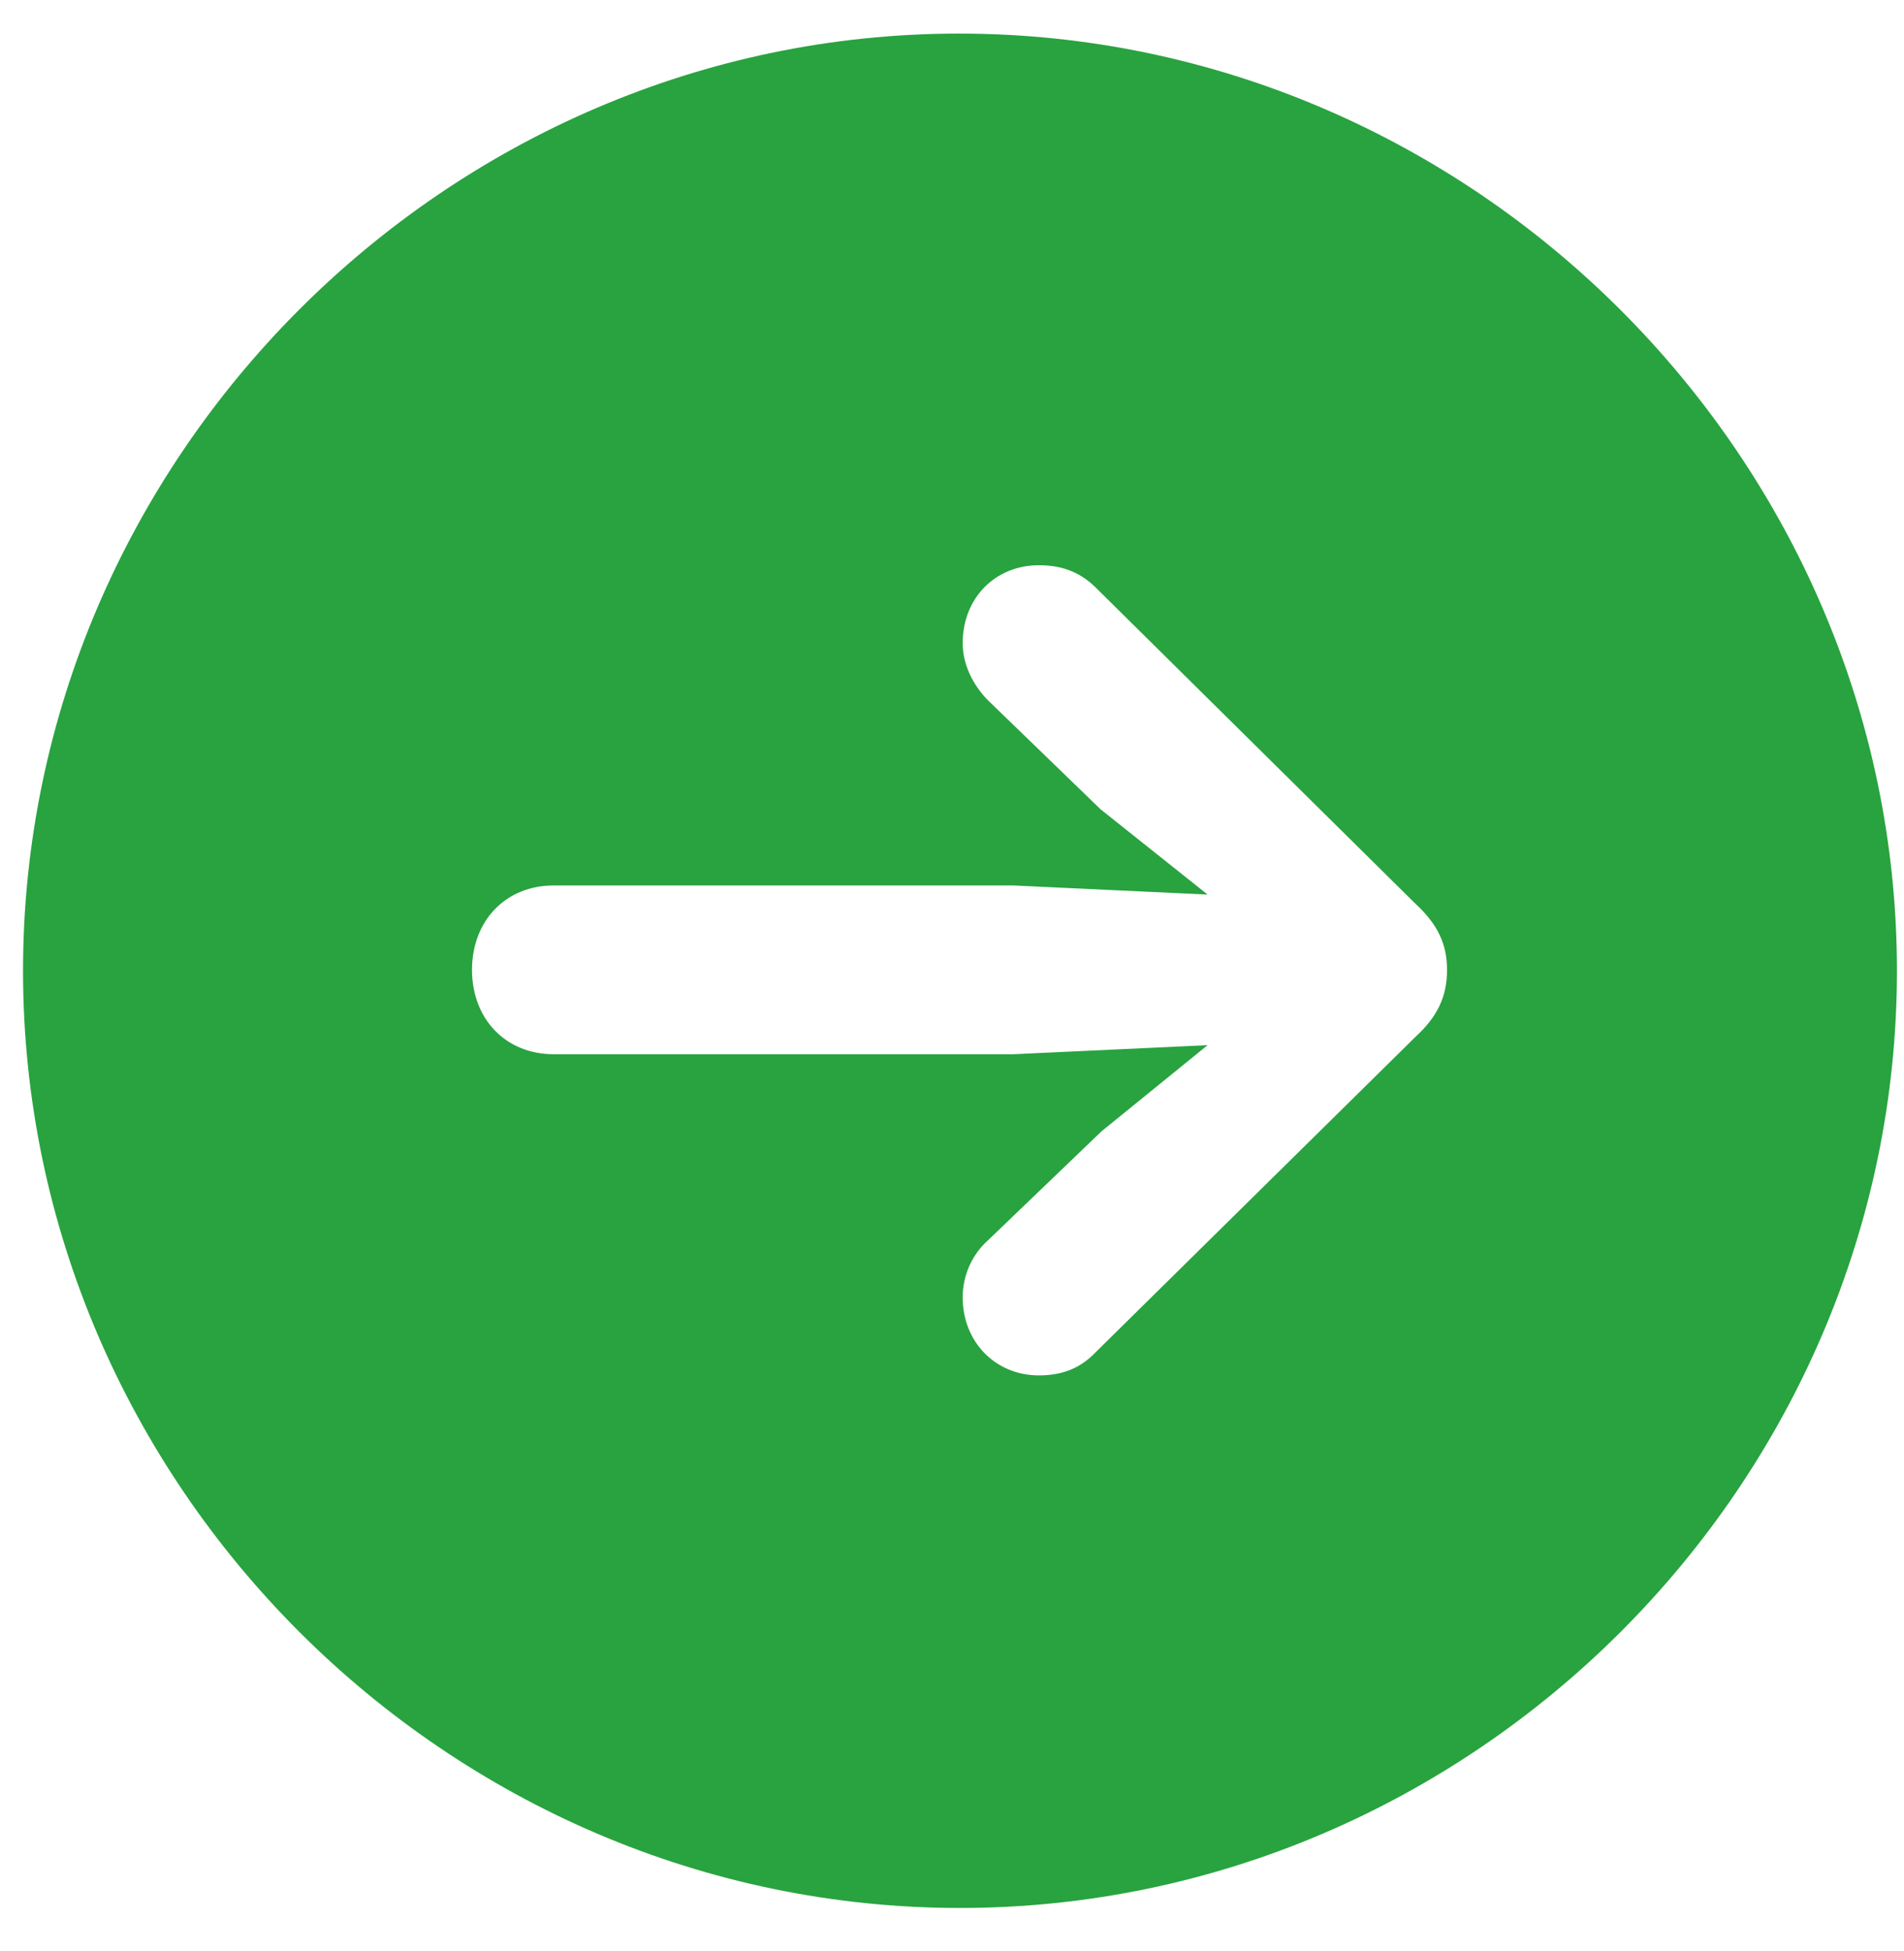 <svg width="41" height="42" viewBox="0 0 41 42" fill="none" xmlns="http://www.w3.org/2000/svg">
<path d="M20.672 41.074C31.707 41.074 40.848 31.953 40.848 20.898C40.848 9.863 31.707 0.723 20.652 0.723C9.617 0.723 0.496 9.863 0.496 20.898C0.496 31.953 9.637 41.074 20.672 41.074ZM31.16 20.879C31.16 21.465 30.945 21.895 30.477 22.324L23.602 29.102C23.27 29.453 22.879 29.609 22.371 29.609C21.434 29.609 20.73 28.887 20.73 27.93C20.73 27.441 20.945 26.992 21.277 26.699L23.719 24.355L26.004 22.5L21.824 22.695H11.922C10.887 22.695 10.164 21.934 10.164 20.879C10.164 19.824 10.887 19.062 11.922 19.062H21.824L26.004 19.258L23.699 17.422L21.277 15.078C20.965 14.766 20.73 14.316 20.73 13.848C20.73 12.871 21.434 12.168 22.371 12.168C22.879 12.168 23.27 12.324 23.602 12.656L30.477 19.453C30.965 19.902 31.16 20.332 31.16 20.879Z" fill="#28A33F"/>
</svg>
